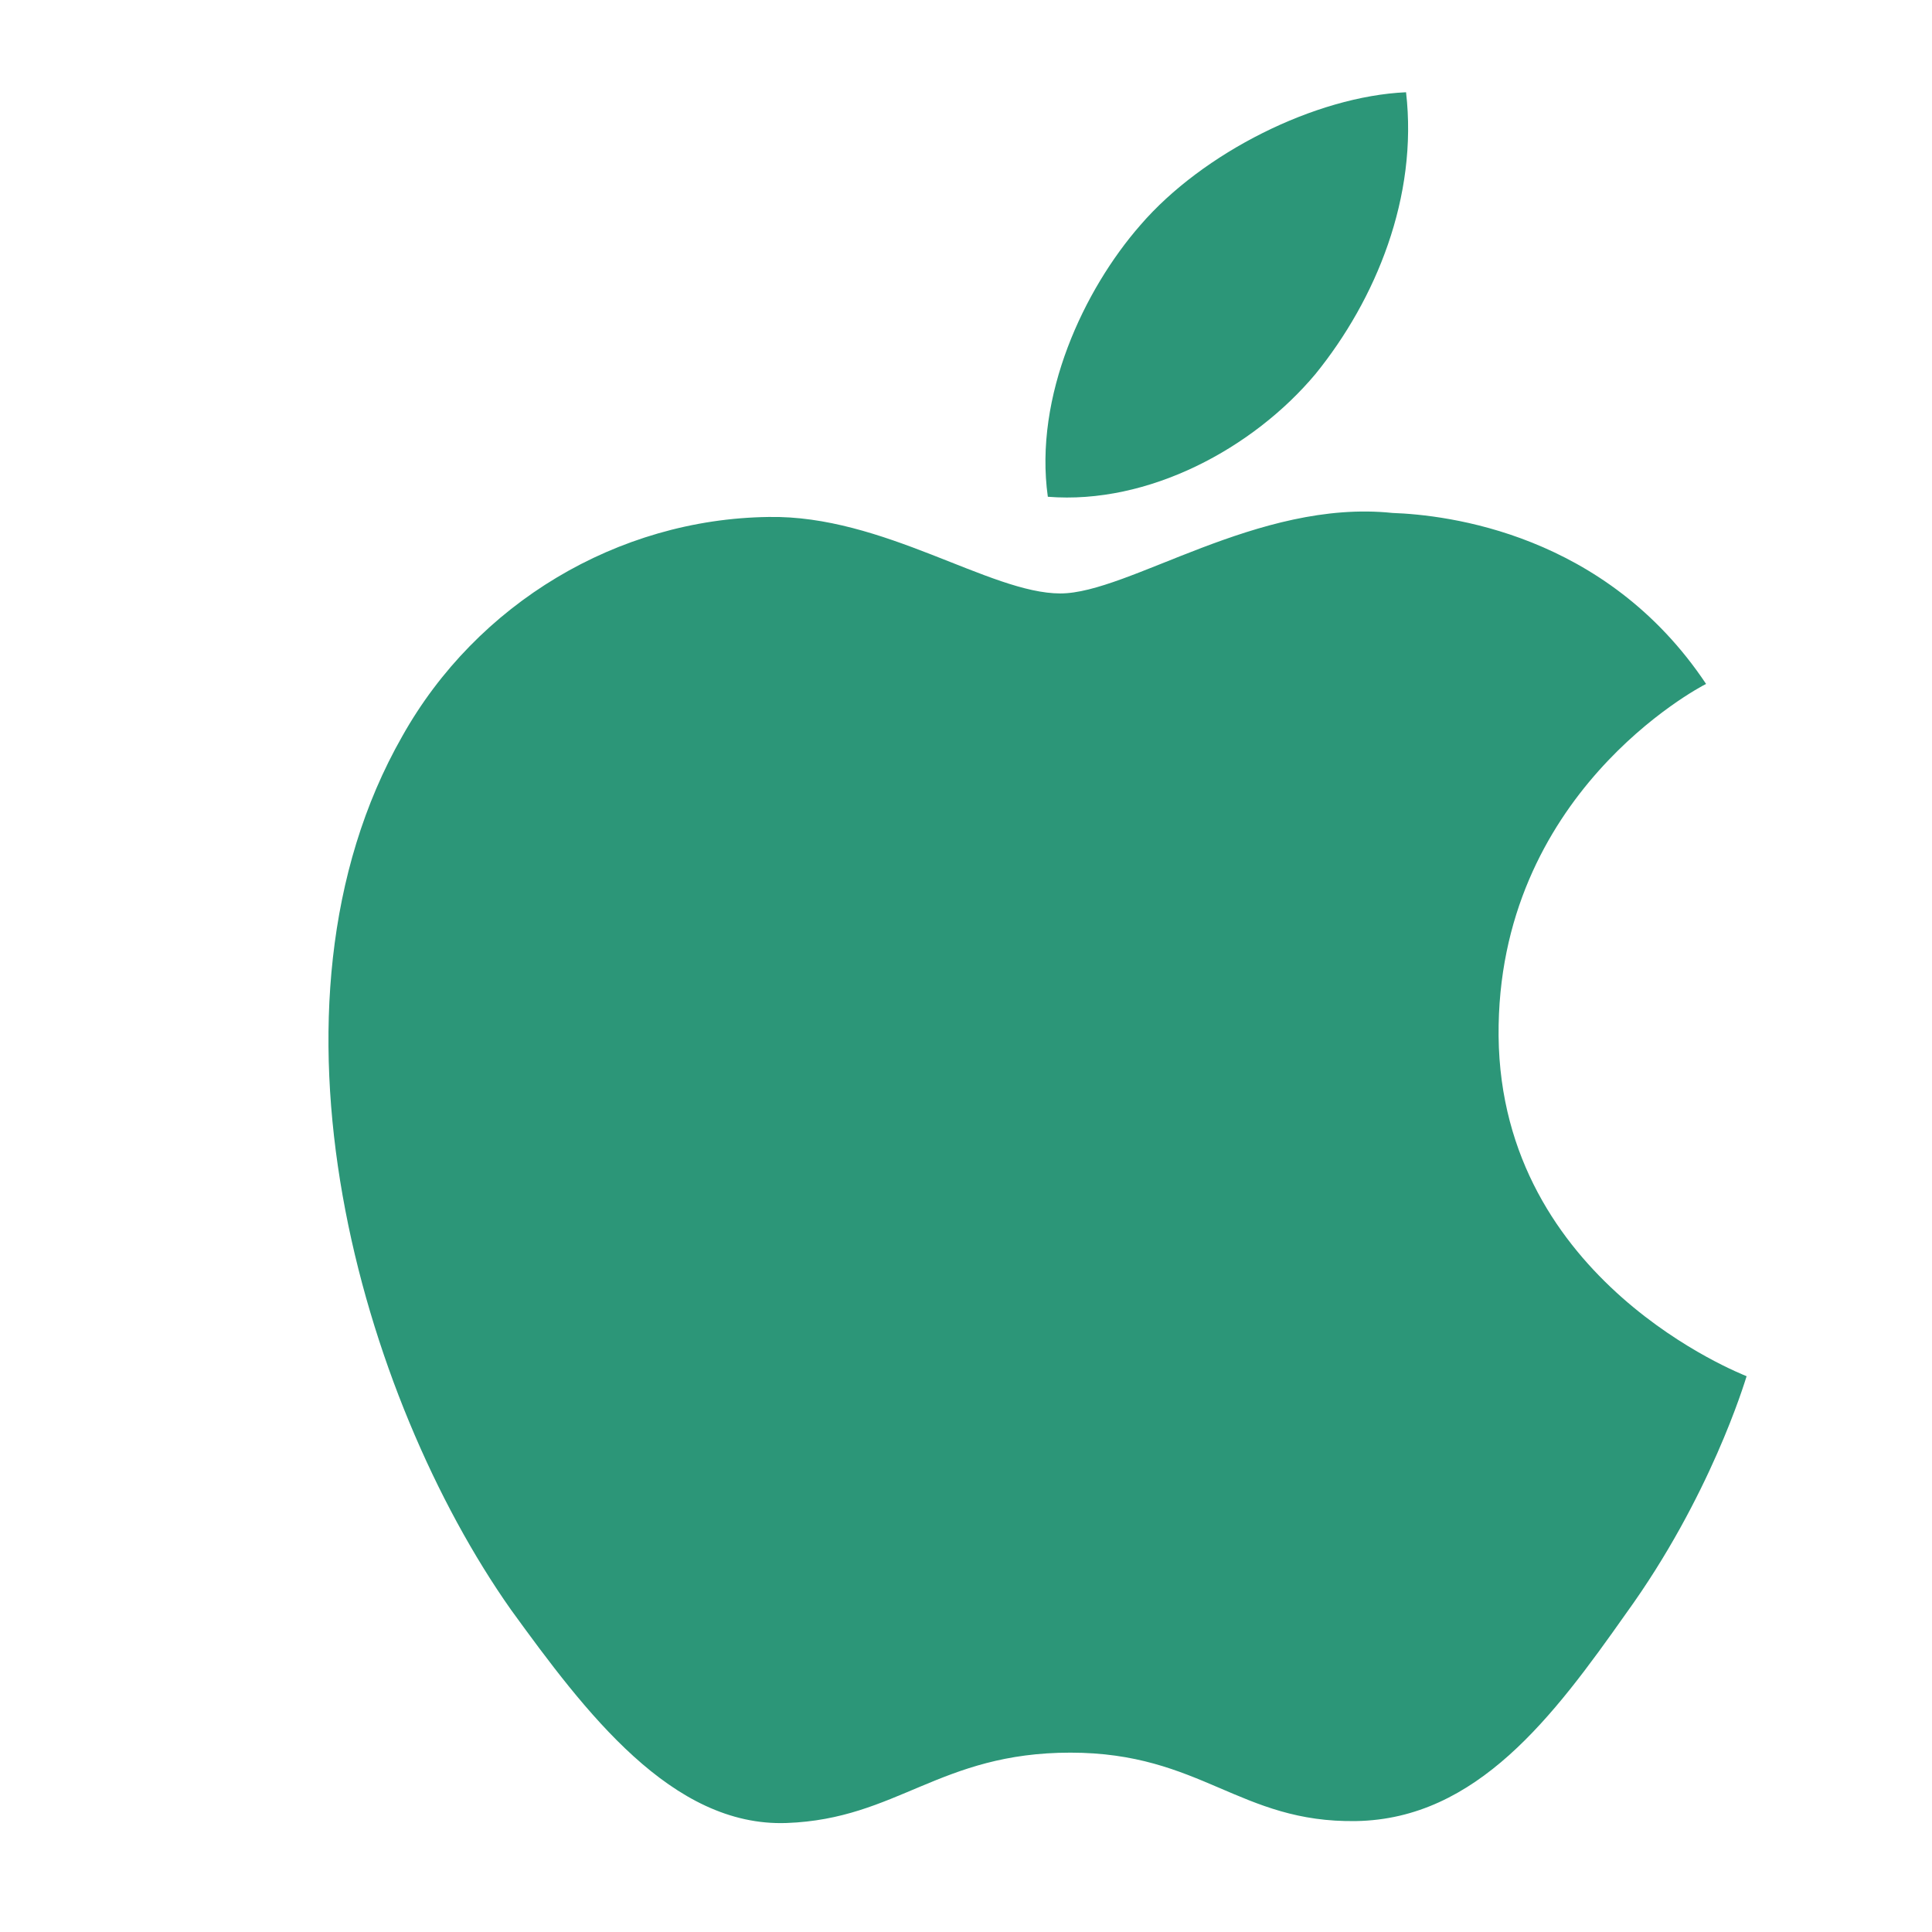 <?xml version="1.0" encoding="UTF-8"?>
<svg width="48" height="48" viewBox="0 0 48 48" fill="none" xmlns="http://www.w3.org/2000/svg">
    <path d="M37.232 25.744C37.181 19.744 42.181 17.094 42.387 16.992C39.887 13.242 35.945 12.792 34.594 12.744C31.244 12.394 28.044 14.744 26.344 14.744C24.594 14.744 21.945 12.792 19.094 12.844C15.344 12.894 11.844 14.992 9.994 18.292C6.144 25.044 8.994 34.744 12.694 39.992C14.544 42.544 16.694 45.394 19.544 45.292C22.294 45.192 23.344 43.544 26.594 43.544C29.844 43.544 30.794 45.292 33.694 45.244C36.694 45.192 38.594 42.644 40.394 40.092C42.494 37.192 43.344 34.344 43.394 34.192C43.294 34.144 37.294 31.844 37.232 25.744Z" fill="#2C9678"/>
    <path d="M32.683 9.292C34.183 7.442 35.233 4.892 34.933 2.292C32.683 2.392 29.883 3.792 28.333 5.592C26.933 7.192 25.683 9.842 26.033 12.342C28.533 12.542 31.133 11.142 32.683 9.292Z" fill="#2C9678"/>
</svg> 